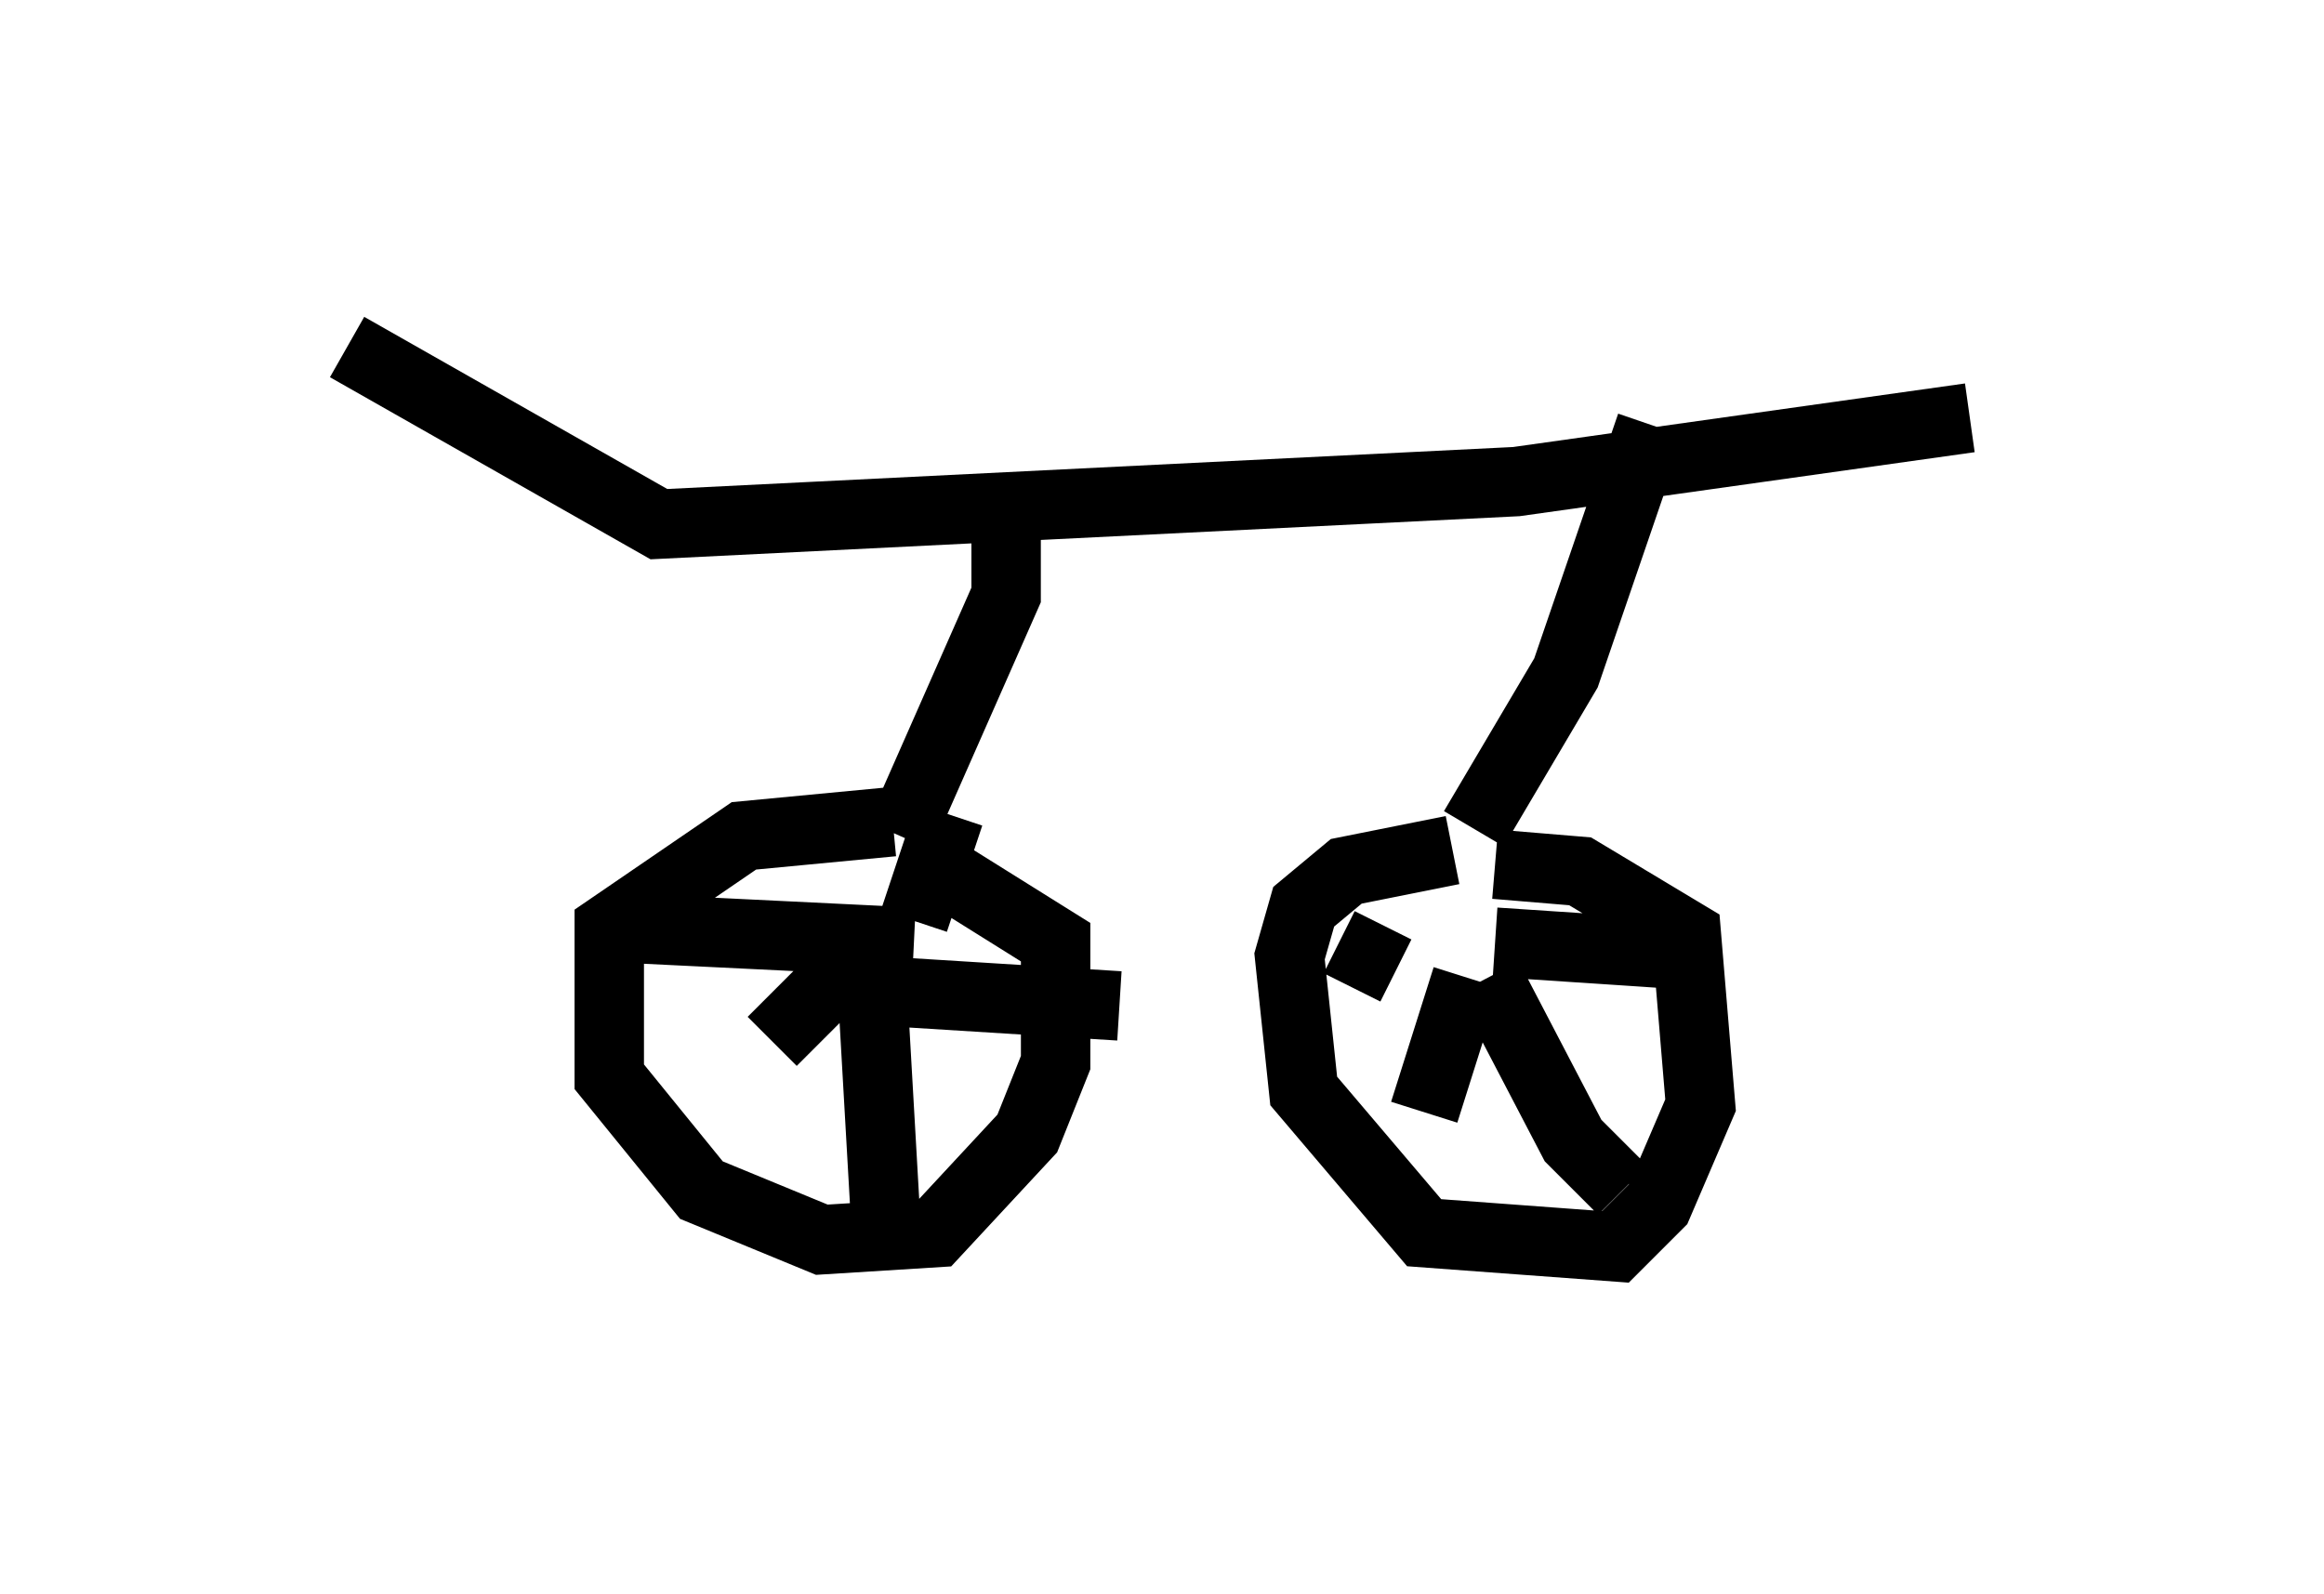 <?xml version="1.0" encoding="utf-8" ?>
<svg baseProfile="full" height="22.965" version="1.1" width="33.479" xmlns="http://www.w3.org/2000/svg" xmlns:ev="http://www.w3.org/2001/xml-events" xmlns:xlink="http://www.w3.org/1999/xlink"><defs /><rect fill="white" height="22.965" width="33.479" x="0" y="0" /><path d="M7.042, 6.327 m-2.042, -1.327 l4.492, 2.552 12.352, -0.613 l6.533, -0.919 m-13.883, 1.225 l0.0, 1.327 -1.531, 3.471 m10.821, -5.921 l-1.225, 3.573 -1.327, 2.246 m-8.371, -0.102 l-2.144, 0.204 -1.94, 1.327 l0.0, 2.144 1.327, 1.633 l1.735, 0.715 1.633, -0.102 l1.327, -1.429 0.408, -1.021 l0.0, -1.735 -1.633, -1.021 m-1.327, 1.327 l-1.123, 1.123 m1.429, -1.021 l0.204, 3.573 m0.102, -3.267 l3.267, 0.204 m-2.96, -1.225 l0.51, -1.531 m-0.51, 1.838 l-4.185, -0.204 m11.944, -1.123 l-1.531, 0.306 -0.613, 0.51 l-0.204, 0.715 0.204, 1.94 l1.735, 2.042 2.756, 0.204 l0.613, -0.613 0.613, -1.429 l-0.204, -2.45 -1.531, -0.919 l-1.225, -0.102 m-0.408, 1.633 l-0.613, 1.94 m0.919, -1.94 l1.225, 2.348 0.715, 0.715 m-1.838, -3.573 l3.063, 0.204 m-4.492, 0.204 l-0.817, -0.408 m9.188, -7.452 " fill="none" stroke="black" stroke-width="1" /></svg>